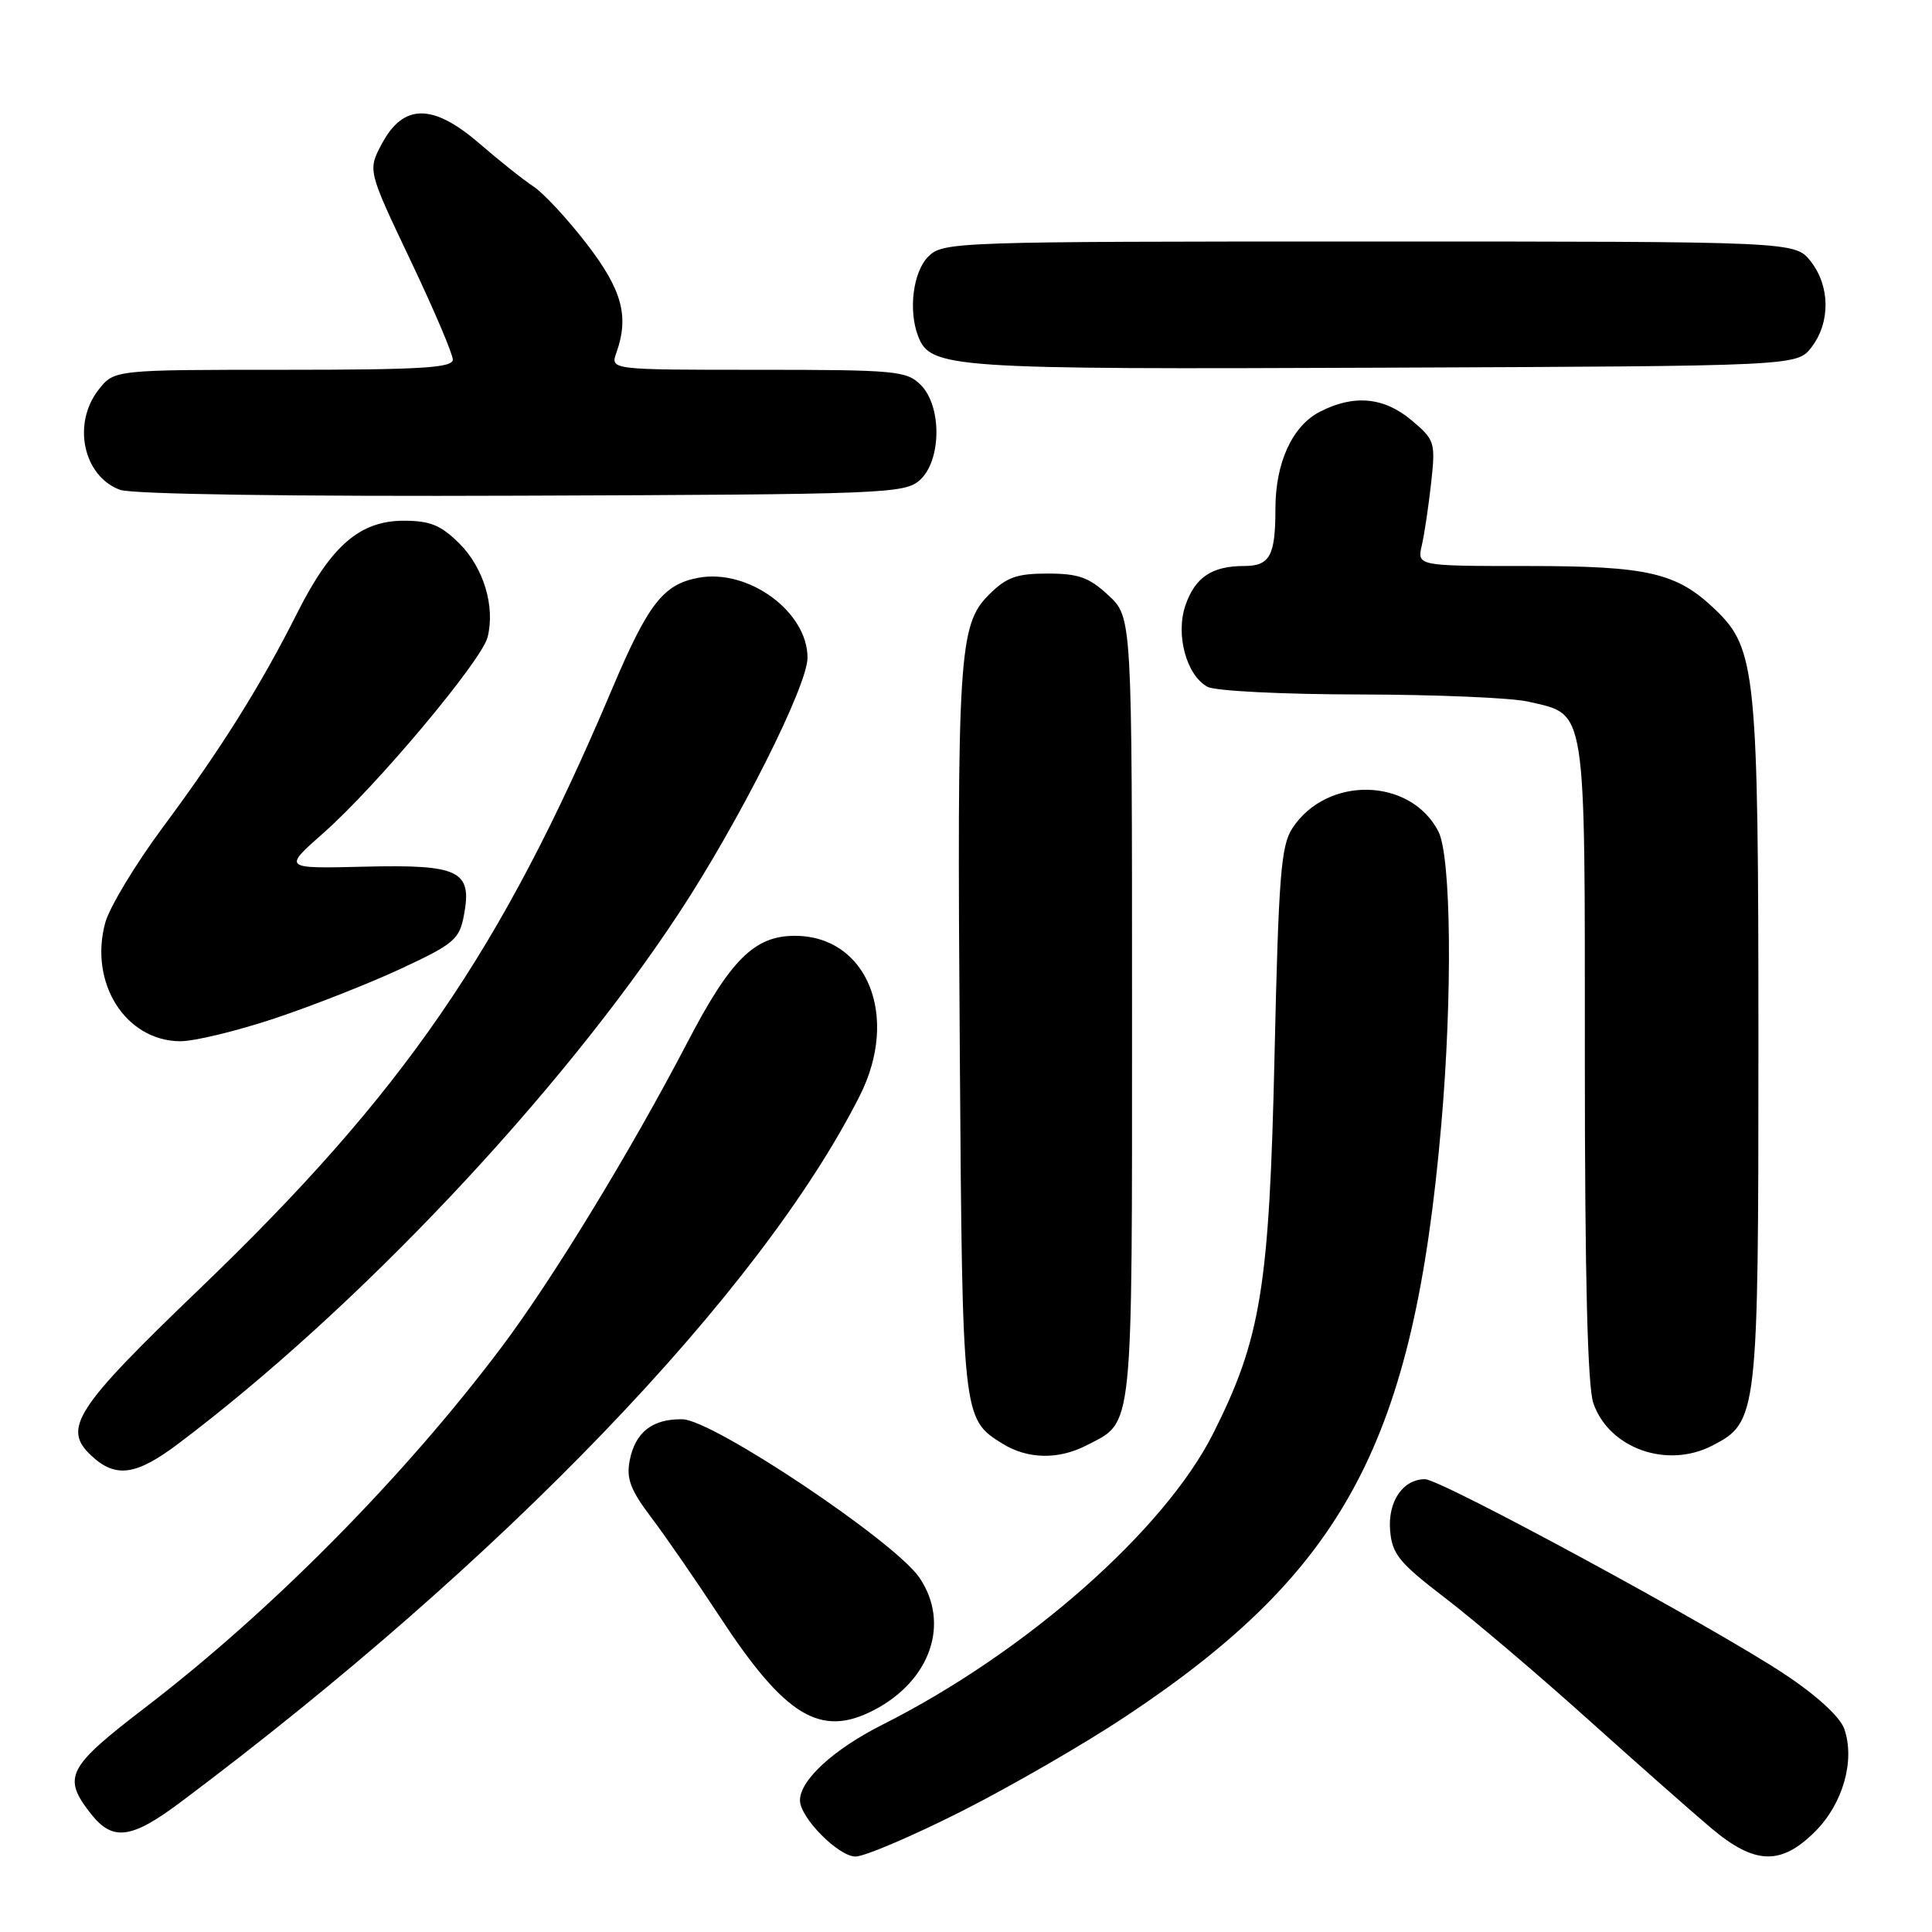 <?xml version="1.0" encoding="UTF-8" standalone="no"?>
<!DOCTYPE svg PUBLIC "-//W3C//DTD SVG 1.1//EN" "http://www.w3.org/Graphics/SVG/1.1/DTD/svg11.dtd" >
<svg xmlns="http://www.w3.org/2000/svg" xmlns:xlink="http://www.w3.org/1999/xlink" version="1.1" viewBox="0 0 256 256">
 <g >
 <path fill="currentColor"
d=" M 127.46 239.98 C 134.02 236.66 143.83 230.99 149.26 227.37 C 178.25 208.08 187.33 191.02 190.98 149.00 C 192.48 131.77 192.29 113.47 190.59 110.16 C 186.88 103.01 175.83 102.76 171.25 109.74 C 169.73 112.05 169.42 116.08 168.88 139.95 C 168.19 170.60 167.08 177.37 160.75 189.95 C 154.27 202.81 135.91 218.98 116.91 228.54 C 110.44 231.80 106.00 235.88 106.00 238.56 C 106.00 240.84 111.10 246.00 113.36 246.00 C 114.56 246.00 120.91 243.29 127.46 239.98 Z  M 240.52 242.68 C 244.20 239.00 245.83 233.28 244.38 229.10 C 243.83 227.51 240.78 224.70 236.49 221.85 C 227.14 215.64 190.94 196.01 188.82 196.00 C 185.89 196.00 183.87 198.97 184.20 202.82 C 184.46 205.93 185.41 207.09 191.50 211.75 C 195.35 214.70 203.86 221.93 210.40 227.81 C 216.95 233.69 224.31 240.19 226.76 242.25 C 232.52 247.10 235.99 247.21 240.52 242.68 Z  M 23.91 238.81 C 66.57 206.86 100.72 171.34 113.93 145.18 C 119.24 134.66 114.90 123.99 105.30 124.00 C 99.97 124.01 96.79 127.16 91.09 138.11 C 83.58 152.52 73.15 169.62 66.43 178.54 C 53.52 195.70 36.03 213.39 19.29 226.22 C 8.85 234.22 8.22 235.47 12.07 240.37 C 14.94 244.00 17.41 243.68 23.91 238.81 Z  M 115.80 226.60 C 123.31 222.69 125.93 215.08 121.83 209.05 C 118.57 204.25 94.49 188.15 90.44 188.06 C 86.47 187.98 84.17 189.77 83.44 193.51 C 82.97 195.91 83.53 197.41 86.25 201.01 C 88.12 203.48 92.21 209.40 95.34 214.17 C 104.04 227.45 108.71 230.28 115.80 226.60 Z  M 23.61 191.31 C 47.32 173.46 74.16 145.01 89.96 121.00 C 97.95 108.86 107.00 90.88 107.00 87.15 C 107.00 81.05 99.16 75.32 92.53 76.56 C 87.86 77.44 85.88 80.00 81.05 91.42 C 66.39 126.05 53.50 144.79 26.50 170.73 C 9.92 186.65 8.22 189.27 12.11 192.89 C 15.33 195.89 18.02 195.52 23.61 191.31 Z  M 143.99 191.51 C 150.24 188.27 150.00 190.58 150.00 133.68 C 150.00 81.80 150.00 81.80 146.89 78.90 C 144.33 76.51 142.92 76.00 138.82 76.00 C 134.70 76.00 133.36 76.48 131.02 78.82 C 127.05 82.80 126.80 86.78 127.18 139.50 C 127.52 187.92 127.53 188.00 132.83 191.29 C 136.17 193.36 140.24 193.44 143.99 191.51 Z  M 226.91 191.54 C 232.91 188.44 233.00 187.68 233.00 138.28 C 233.00 89.09 232.69 85.95 227.27 80.76 C 222.17 75.88 218.39 75.00 202.42 75.00 C 187.77 75.00 187.77 75.00 188.40 72.25 C 188.75 70.74 189.30 67.00 189.64 63.94 C 190.22 58.60 190.12 58.28 187.04 55.69 C 183.39 52.61 179.37 52.24 174.87 54.57 C 171.23 56.45 169.00 61.32 169.00 67.39 C 169.00 73.66 168.27 75.00 164.83 75.00 C 160.60 75.00 158.37 76.49 157.09 80.17 C 155.73 84.06 157.20 89.50 160.01 91.01 C 161.04 91.56 170.03 92.01 180.18 92.02 C 190.26 92.04 200.30 92.46 202.50 92.97 C 210.29 94.78 210.00 92.95 210.00 140.46 C 210.00 169.30 210.36 183.73 211.13 185.94 C 213.22 191.93 220.90 194.66 226.91 191.54 Z  M 36.35 134.96 C 41.38 133.28 48.95 130.31 53.16 128.34 C 60.18 125.07 60.88 124.47 61.48 121.24 C 62.59 115.36 60.86 114.53 48.25 114.84 C 37.50 115.10 37.50 115.10 42.83 110.40 C 49.82 104.25 63.83 87.54 64.61 84.43 C 65.63 80.36 64.09 75.25 60.89 72.04 C 58.43 69.59 57.01 69.00 53.50 69.00 C 47.70 69.00 43.89 72.29 39.42 81.15 C 34.54 90.86 29.25 99.29 21.60 109.59 C 17.96 114.49 14.52 120.19 13.95 122.25 C 11.77 130.21 16.61 137.90 23.85 137.97 C 25.70 137.99 31.32 136.63 36.35 134.96 Z  M 121.90 63.60 C 124.76 61.00 124.82 53.82 122.00 51.00 C 120.14 49.14 118.67 49.00 100.43 49.00 C 80.87 49.00 80.87 49.00 81.67 46.75 C 83.39 41.91 82.44 38.42 77.74 32.31 C 75.20 29.01 72.03 25.60 70.70 24.72 C 69.37 23.85 66.14 21.28 63.52 19.01 C 57.37 13.70 53.46 13.70 50.61 19.03 C 48.72 22.56 48.72 22.56 54.36 34.43 C 57.46 40.95 60.00 46.90 60.00 47.65 C 60.00 48.74 55.76 49.00 37.57 49.00 C 15.15 49.00 15.15 49.00 13.07 51.63 C 9.54 56.12 11.02 63.09 15.89 64.90 C 17.48 65.49 38.40 65.80 69.15 65.68 C 117.40 65.51 119.89 65.41 121.90 63.60 Z  M 240.04 46.00 C 242.55 42.72 242.51 37.92 239.93 34.63 C 237.85 32.00 237.85 32.00 181.43 32.00 C 126.33 32.00 124.95 32.05 123.00 34.00 C 120.99 36.01 120.34 41.11 121.65 44.53 C 123.29 48.80 125.66 48.96 183.31 48.72 C 238.12 48.50 238.12 48.50 240.04 46.00 Z "/>
</g>
</svg>